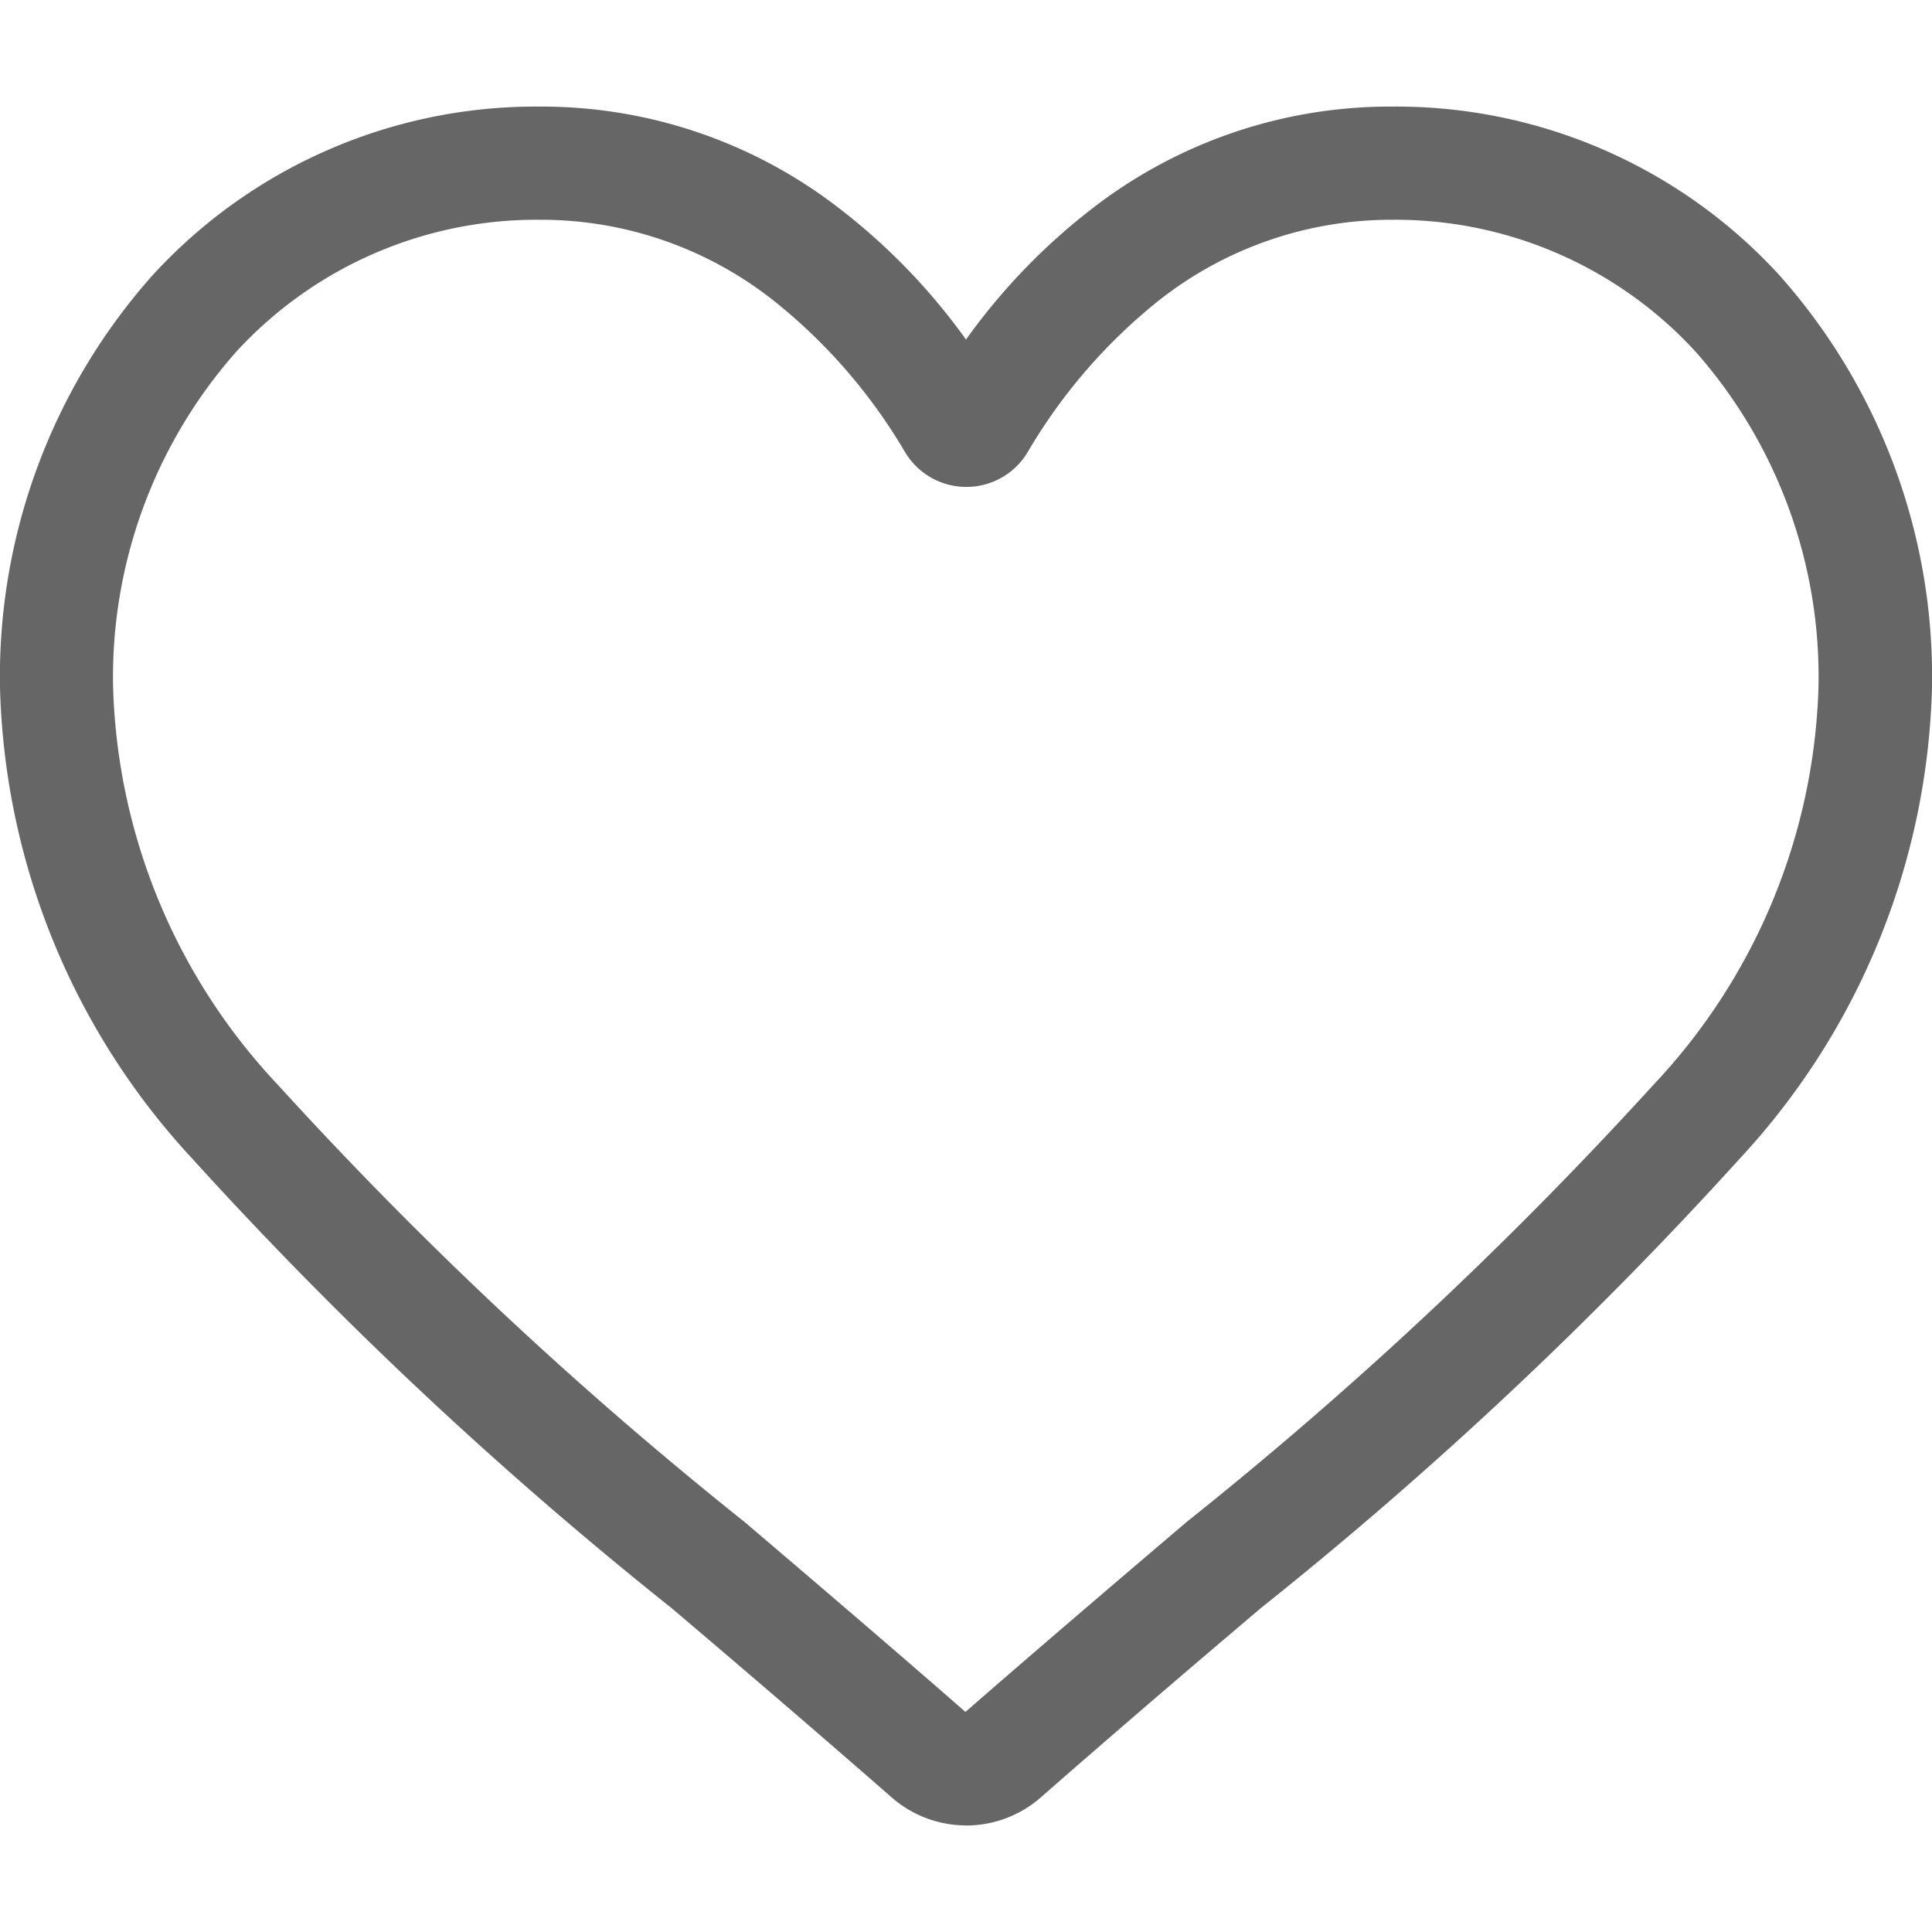 <svg xmlns="http://www.w3.org/2000/svg" xmlns:xlink="http://www.w3.org/1999/xlink" width="24" height="24" viewBox="0 0 24 24">
  <defs>
    <clipPath id="clip-path">
      <rect id="Rectangle_46" data-name="Rectangle 46" width="24" height="24" transform="translate(136 770)" fill="#7a4444"/>
    </clipPath>
  </defs>
  <g id="Mask_Group_10" data-name="Mask Group 10" transform="translate(-136 -770)" opacity="0.6" clip-path="url(#clip-path)">
    <path id="heart" d="M12,21.352A1.407,1.407,0,0,1,11.072,21c-.97-.848-1.9-1.644-2.729-2.347l0,0A50.753,50.753,0,0,1,2.38,13.06,8.933,8.933,0,0,1,0,7.213,7.5,7.5,0,0,1,1.9,2.09,6.454,6.454,0,0,1,6.7,0a6.037,6.037,0,0,1,3.771,1.3A7.715,7.715,0,0,1,12,2.894,7.716,7.716,0,0,1,13.525,1.3,6.037,6.037,0,0,1,17.3,0a6.454,6.454,0,0,1,4.8,2.09A7.5,7.5,0,0,1,24,7.213a8.932,8.932,0,0,1-2.38,5.847,50.748,50.748,0,0,1-5.958,5.593c-.826.7-1.762,1.5-2.734,2.352a1.408,1.408,0,0,1-.928.348ZM6.7,1.406A5.063,5.063,0,0,0,2.937,3.043a6.1,6.1,0,0,0-1.532,4.17,7.516,7.516,0,0,0,2.057,4.95,49.945,49.945,0,0,0,5.788,5.42l0,0c.828.706,1.766,1.505,2.743,2.359.983-.856,1.922-1.657,2.752-2.363a49.957,49.957,0,0,0,5.788-5.42,7.517,7.517,0,0,0,2.057-4.95,6.1,6.1,0,0,0-1.532-4.17A5.063,5.063,0,0,0,17.3,1.406a4.663,4.663,0,0,0-2.911,1.008,6.822,6.822,0,0,0-1.622,1.877.887.887,0,0,1-1.525,0A6.816,6.816,0,0,0,9.615,2.414,4.663,4.663,0,0,0,6.7,1.406Zm0,0" transform="translate(136 771.324)"/>
  </g>
</svg>
